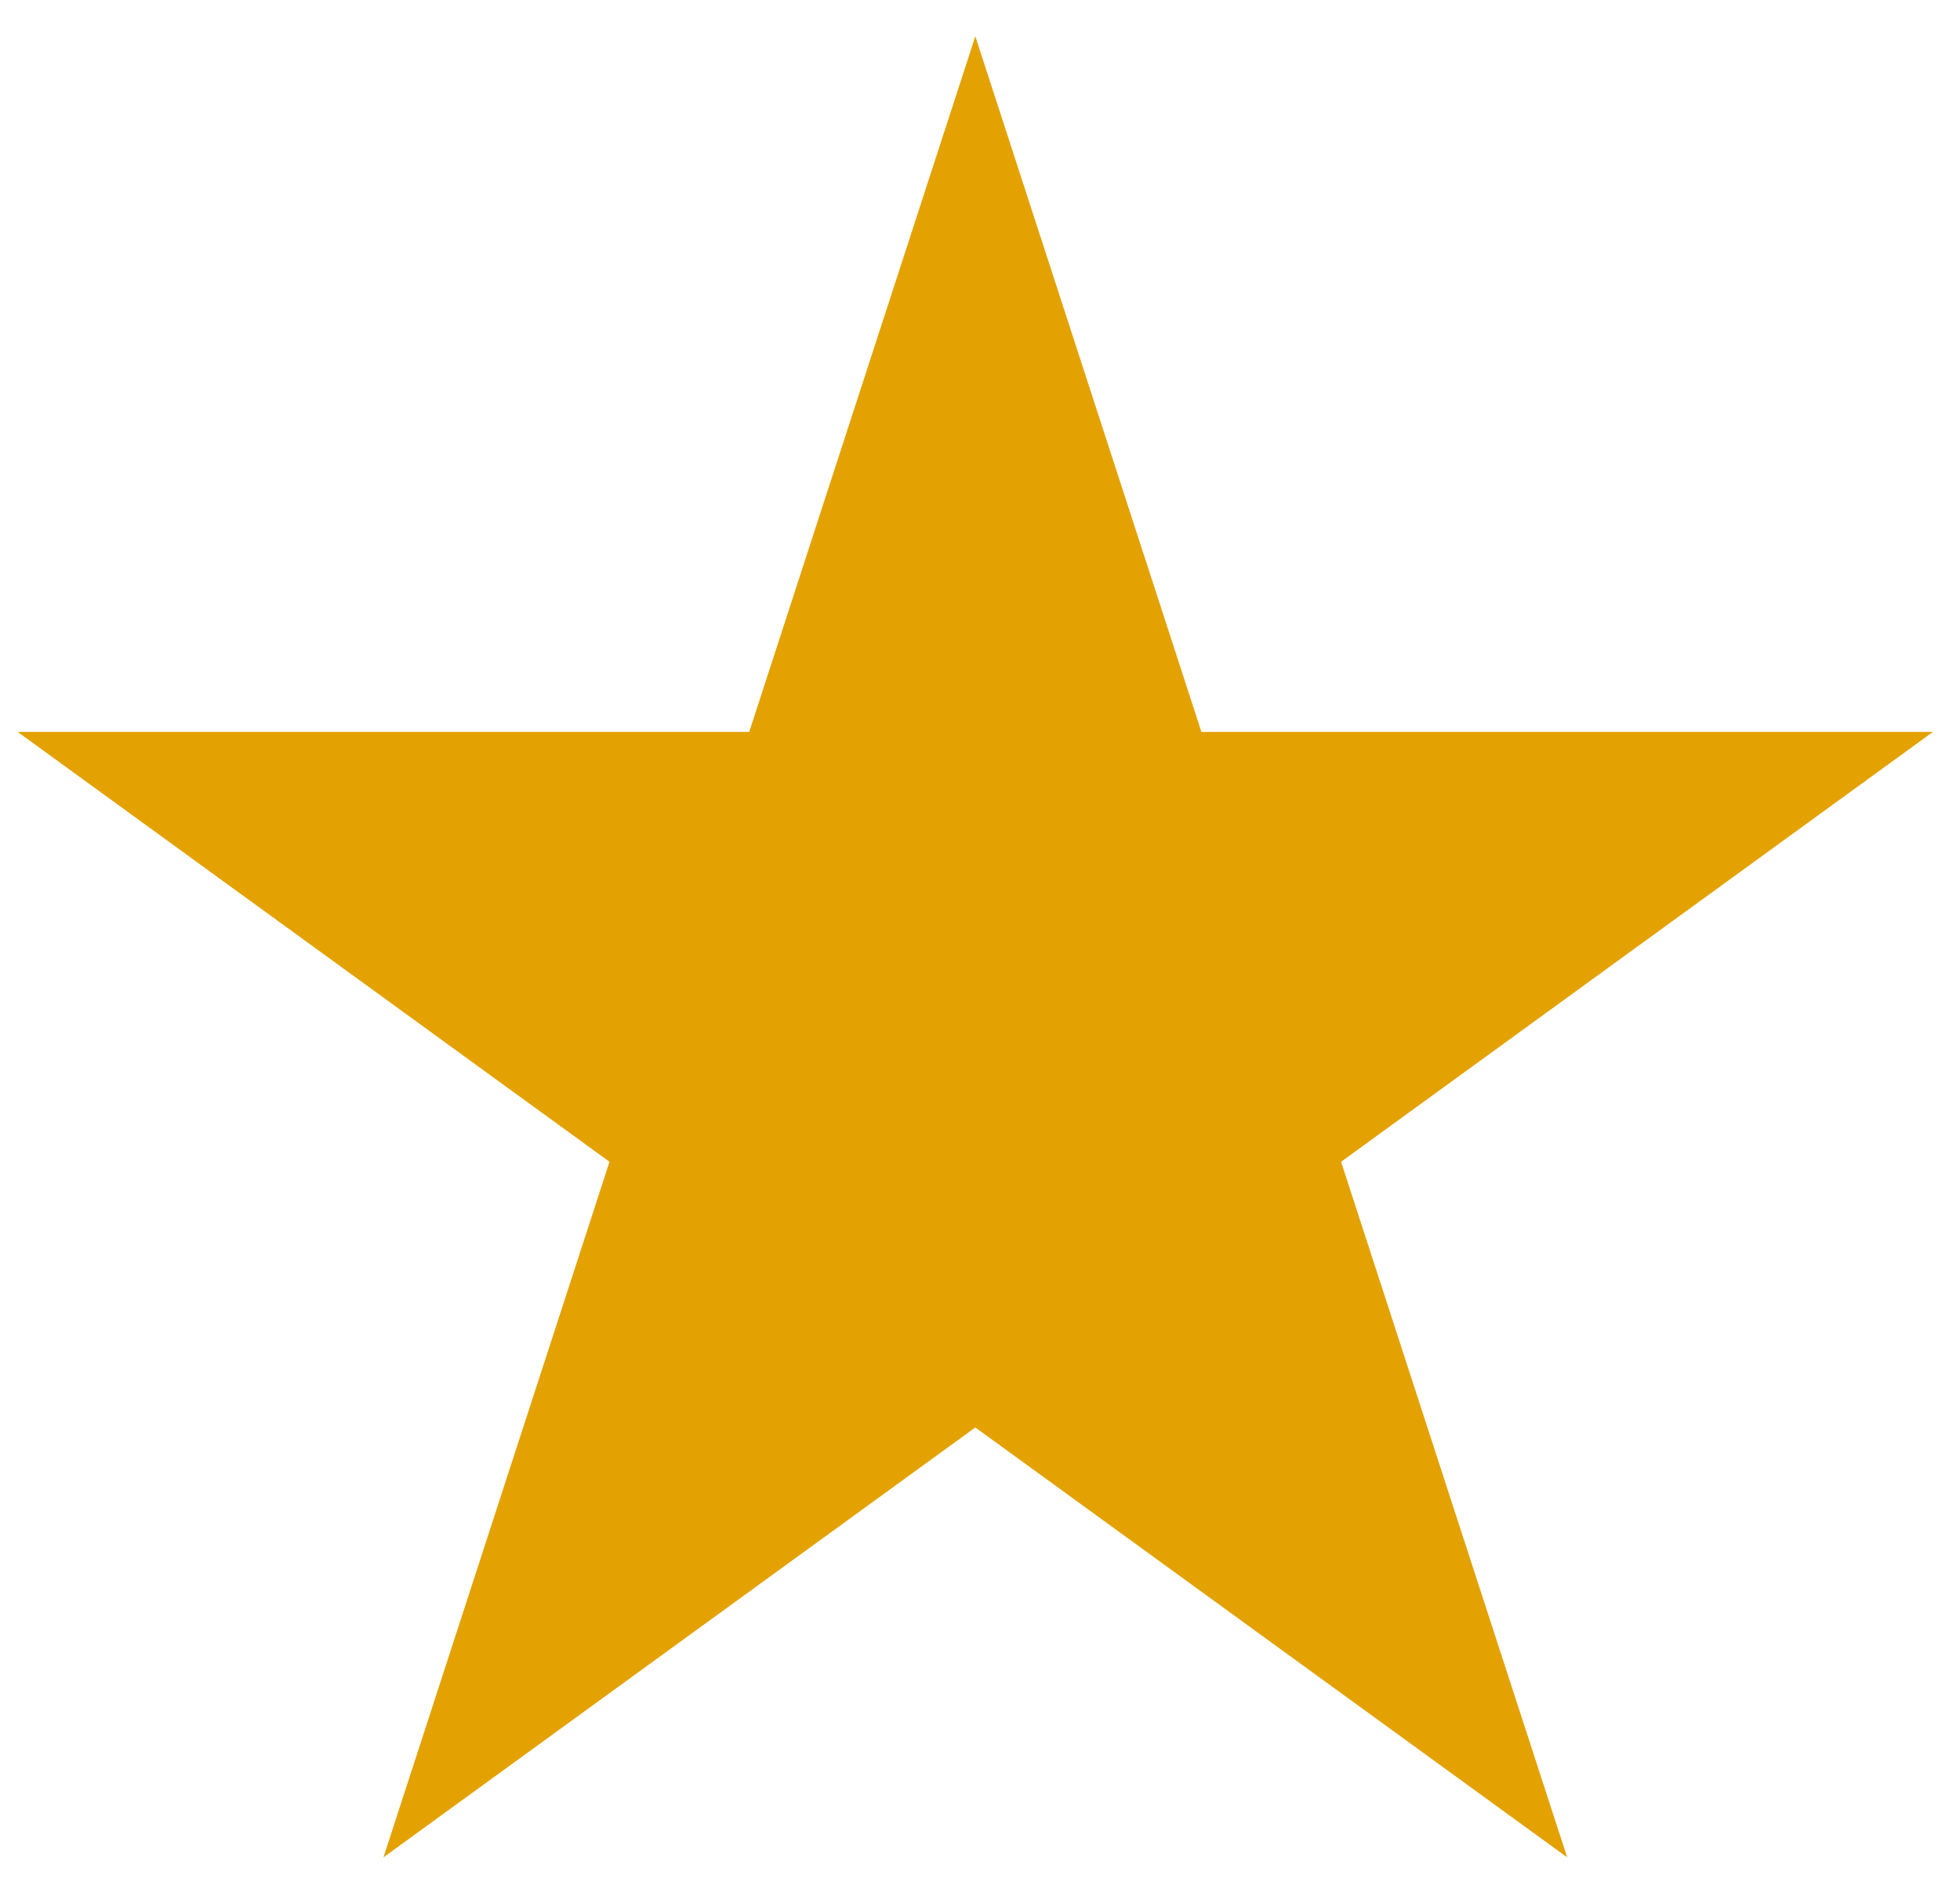 <svg width="31" height="30" viewBox="0 0 31 30" fill="none" xmlns="http://www.w3.org/2000/svg">
<path id="Star 1" d="M15.426 0.574L19.002 11.579H30.572L21.211 18.38L24.787 29.384L15.426 22.583L6.065 29.384L9.64 18.38L0.279 11.579H11.85L15.426 0.574Z" fill="#E3A201"/>
</svg>
